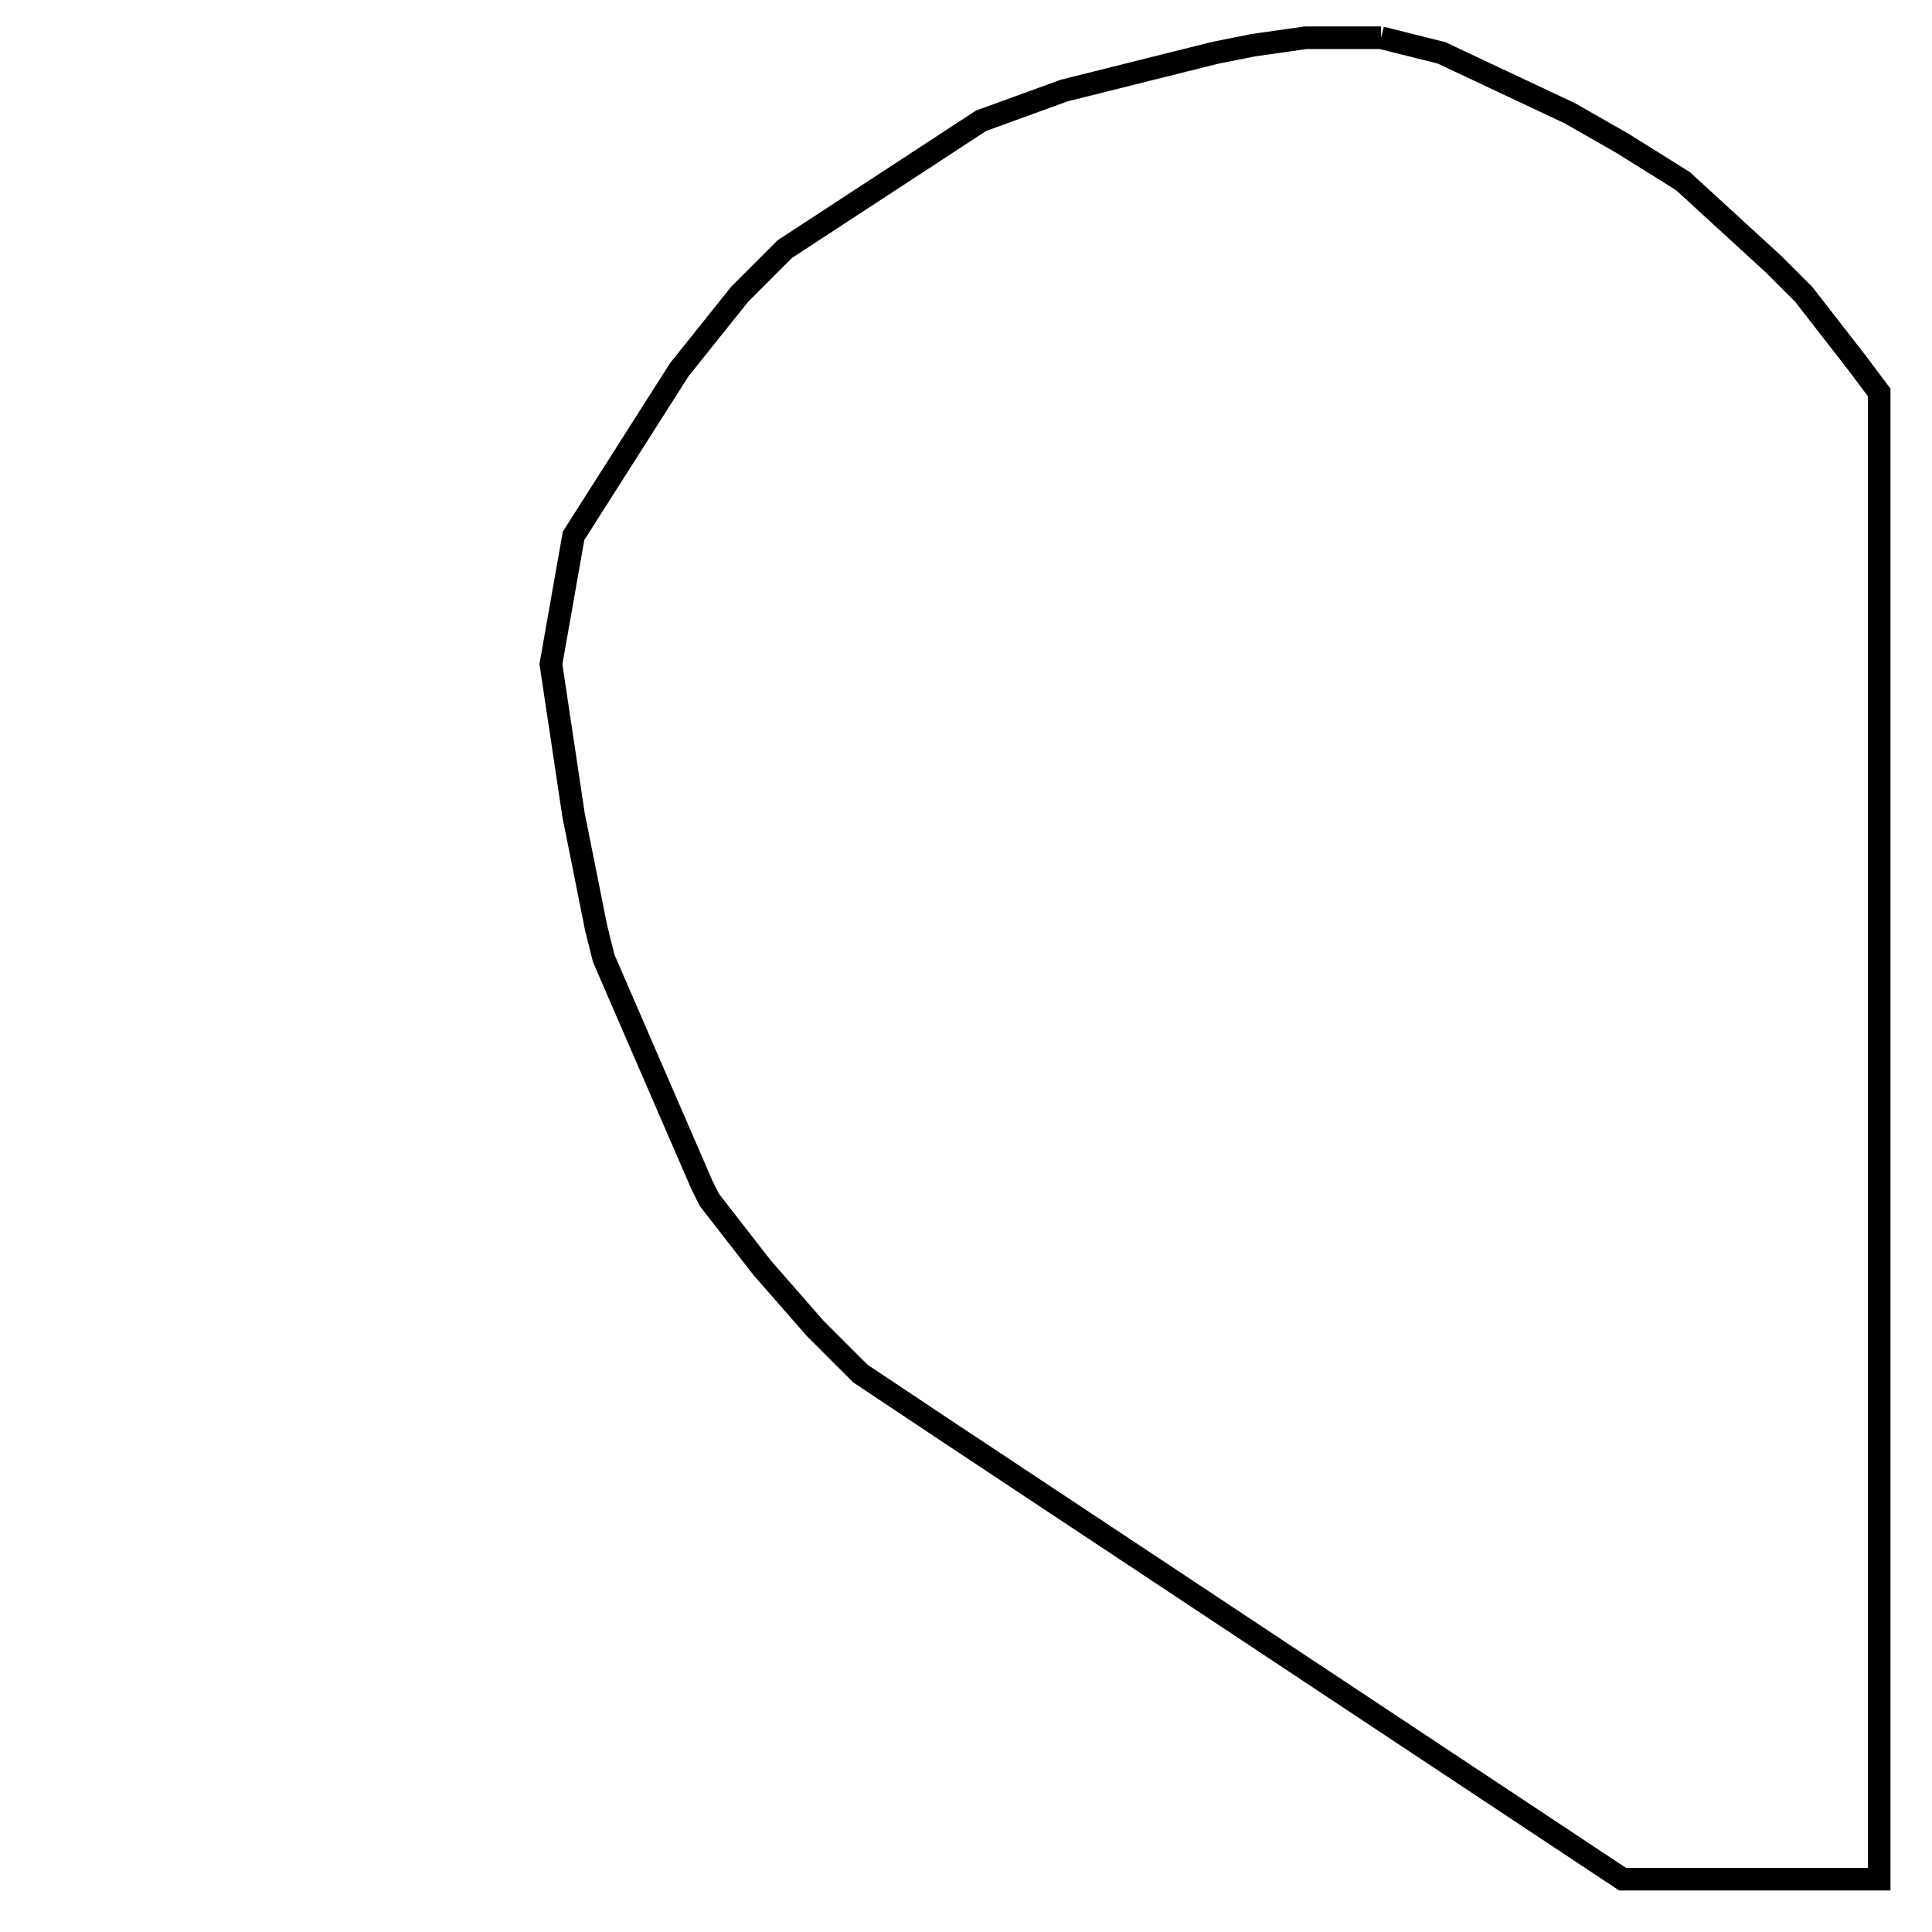<svg width="256" height="256" xmlns="http://www.w3.org/2000/svg" fill-opacity="0" stroke="black" stroke-width="3" ><path d="M183 5 191 7 208 15 215 19 223 24 235 35 239 39 246 48 249 52 249 249 215 249 126 190 114 182 108 176 101 168 94 159 93 157 80 127 79 123 76 108 73 88 76 71 90 49 98 39 104 33 130 16 141 12 161 7 166 6 173 5 183 5 "/></svg>